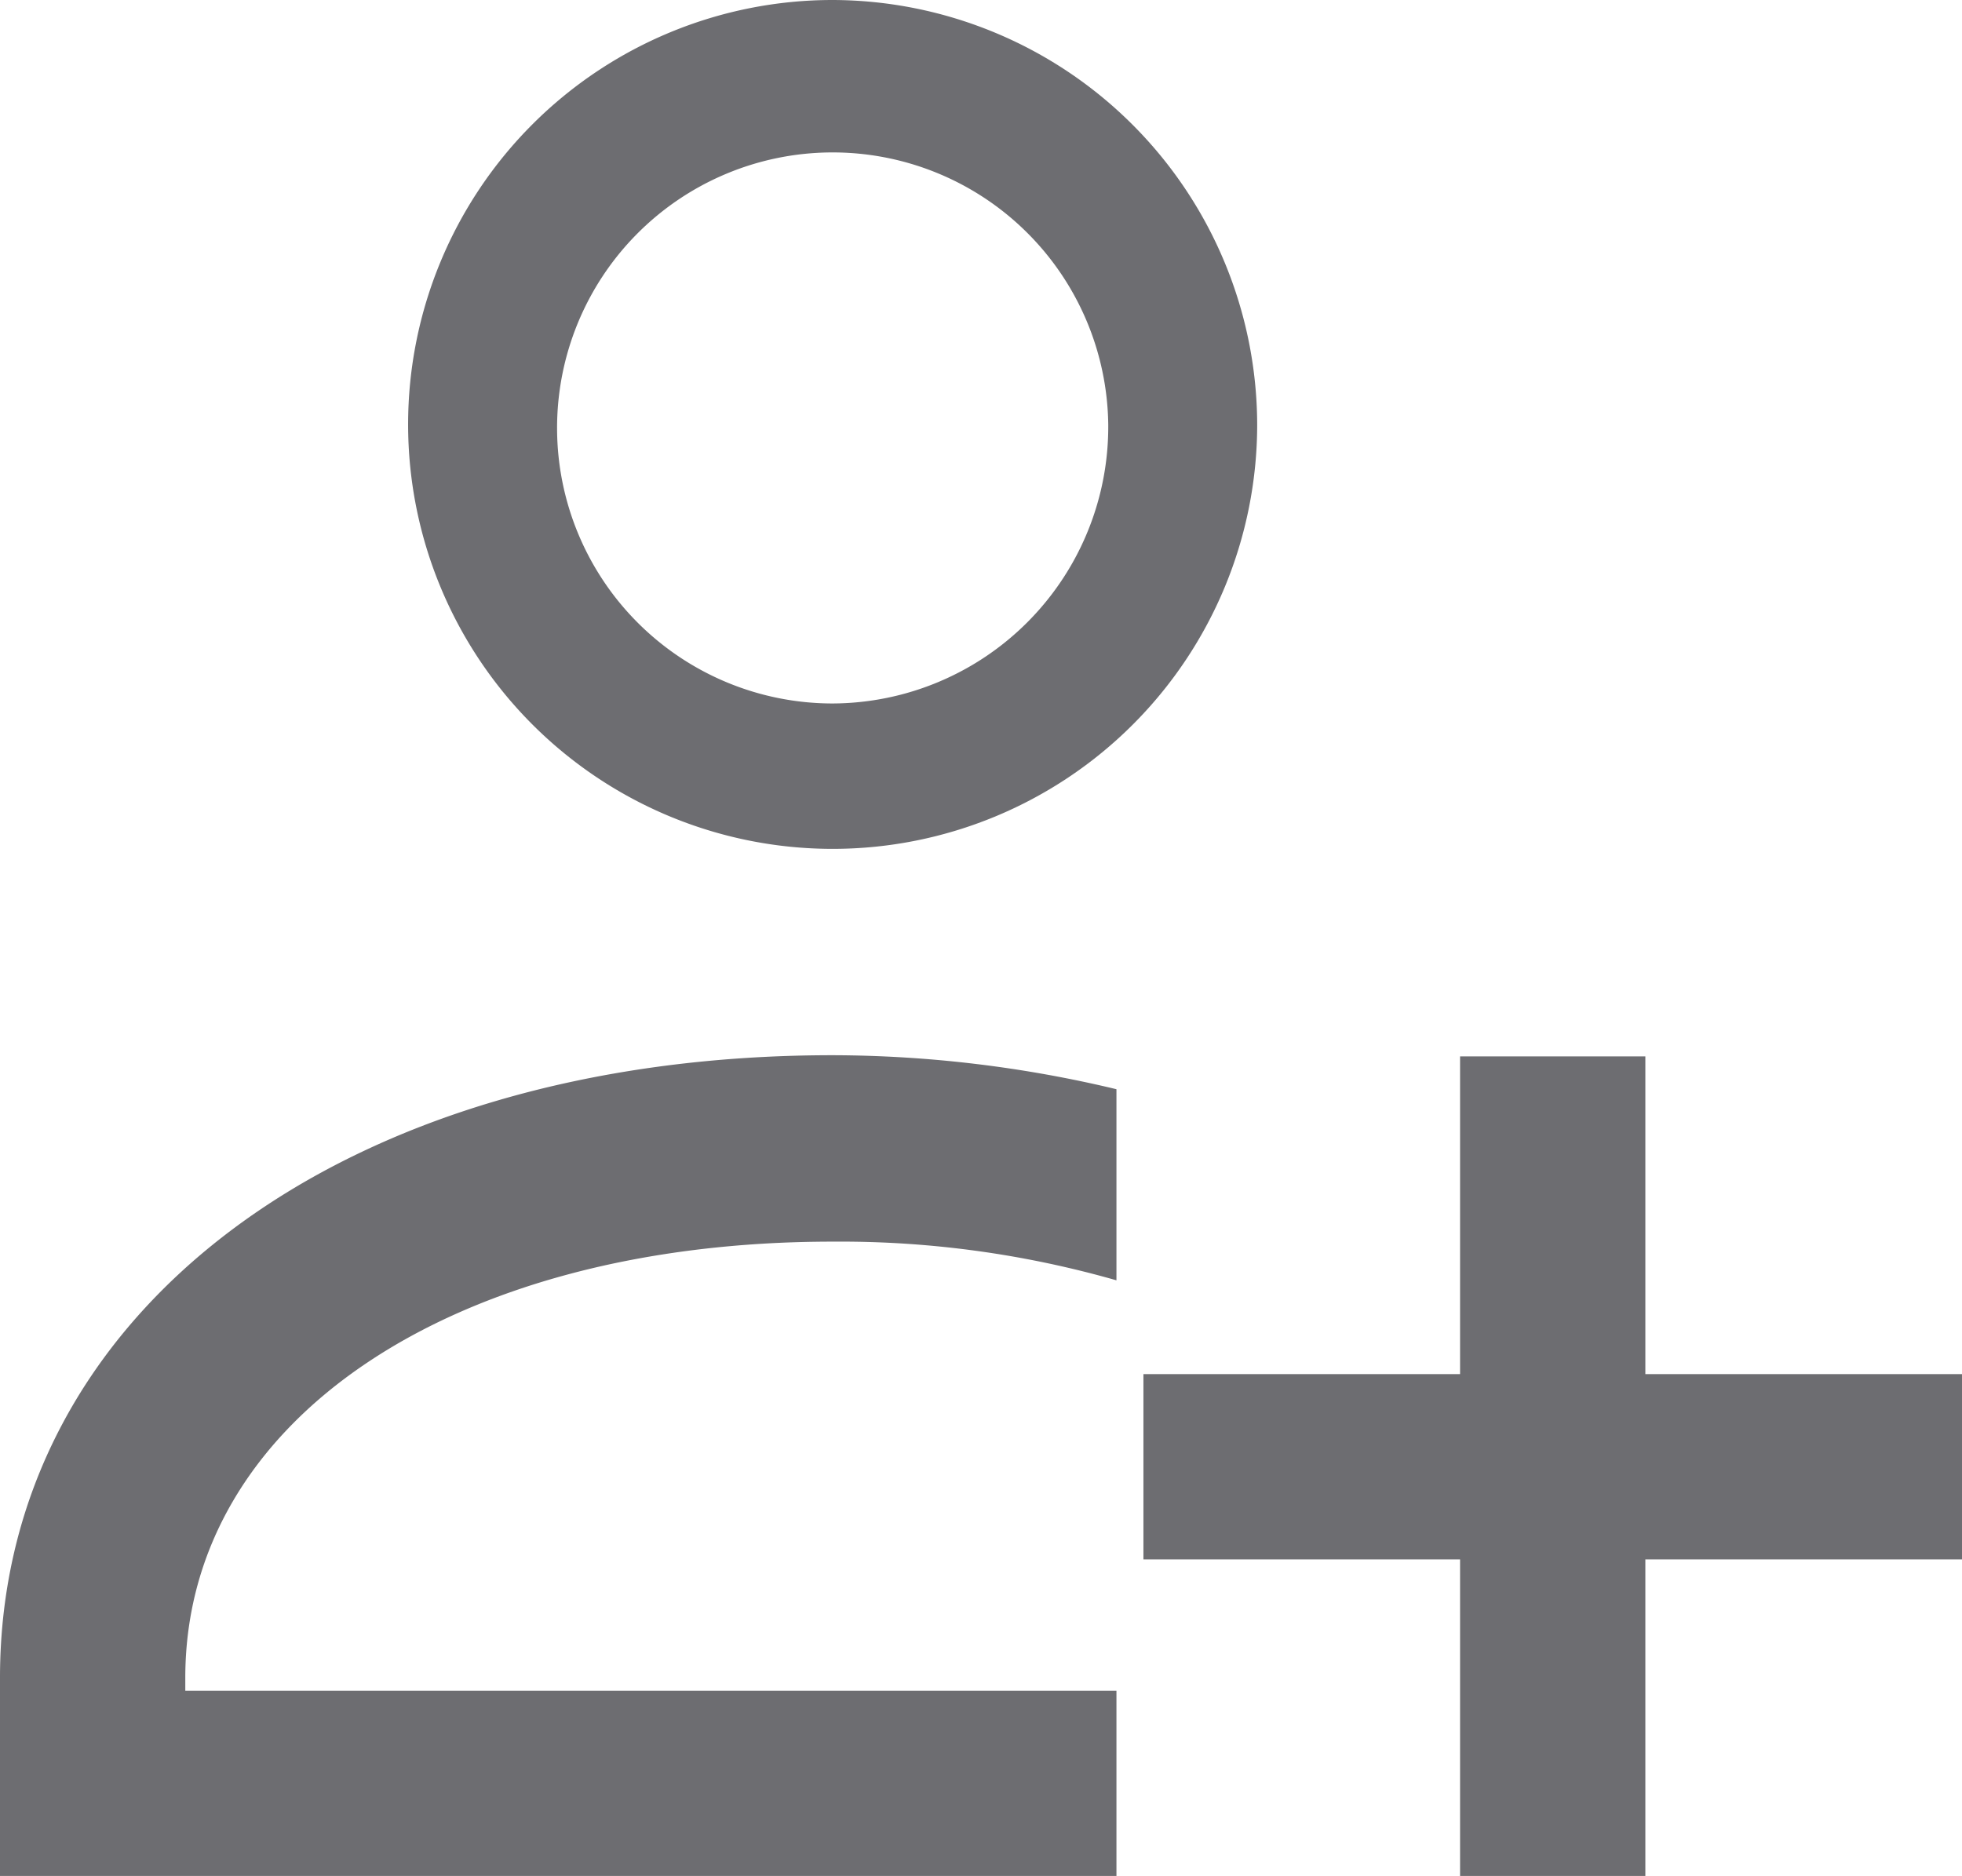 <svg xmlns="http://www.w3.org/2000/svg" viewBox="0 0 16.73 16"><defs><style>.cls-1{fill:#6d6d71;}</style></defs><title>contact-ico</title><g id="Layer_2" data-name="Layer 2"><g id="Layer_1-2" data-name="Layer 1"><path class="cls-1" d="M7.1,0a3.62,3.62,0,1,0,3.62,3.62A3.63,3.63,0,0,0,7.1,0Zm0,6A2.35,2.35,0,1,1,9.45,3.62,2.36,2.36,0,0,1,7.1,6Z"/><path class="cls-1" d="M0,16H9.52V14.42H1.58v-.11c0-2.19,2.27-3.72,5.52-3.72a8.55,8.55,0,0,1,2.42.33V9.29A10.46,10.46,0,0,0,7.1,9C2.92,9,0,11.19,0,14.31Z"/><polygon class="cls-1" points="16.73 11.72 14.03 11.72 14.03 9.01 12.45 9.01 12.45 11.72 9.75 11.72 9.75 13.3 12.45 13.3 12.45 16 14.03 16 14.03 13.3 16.73 13.3 16.73 11.72"/></g></g></svg>